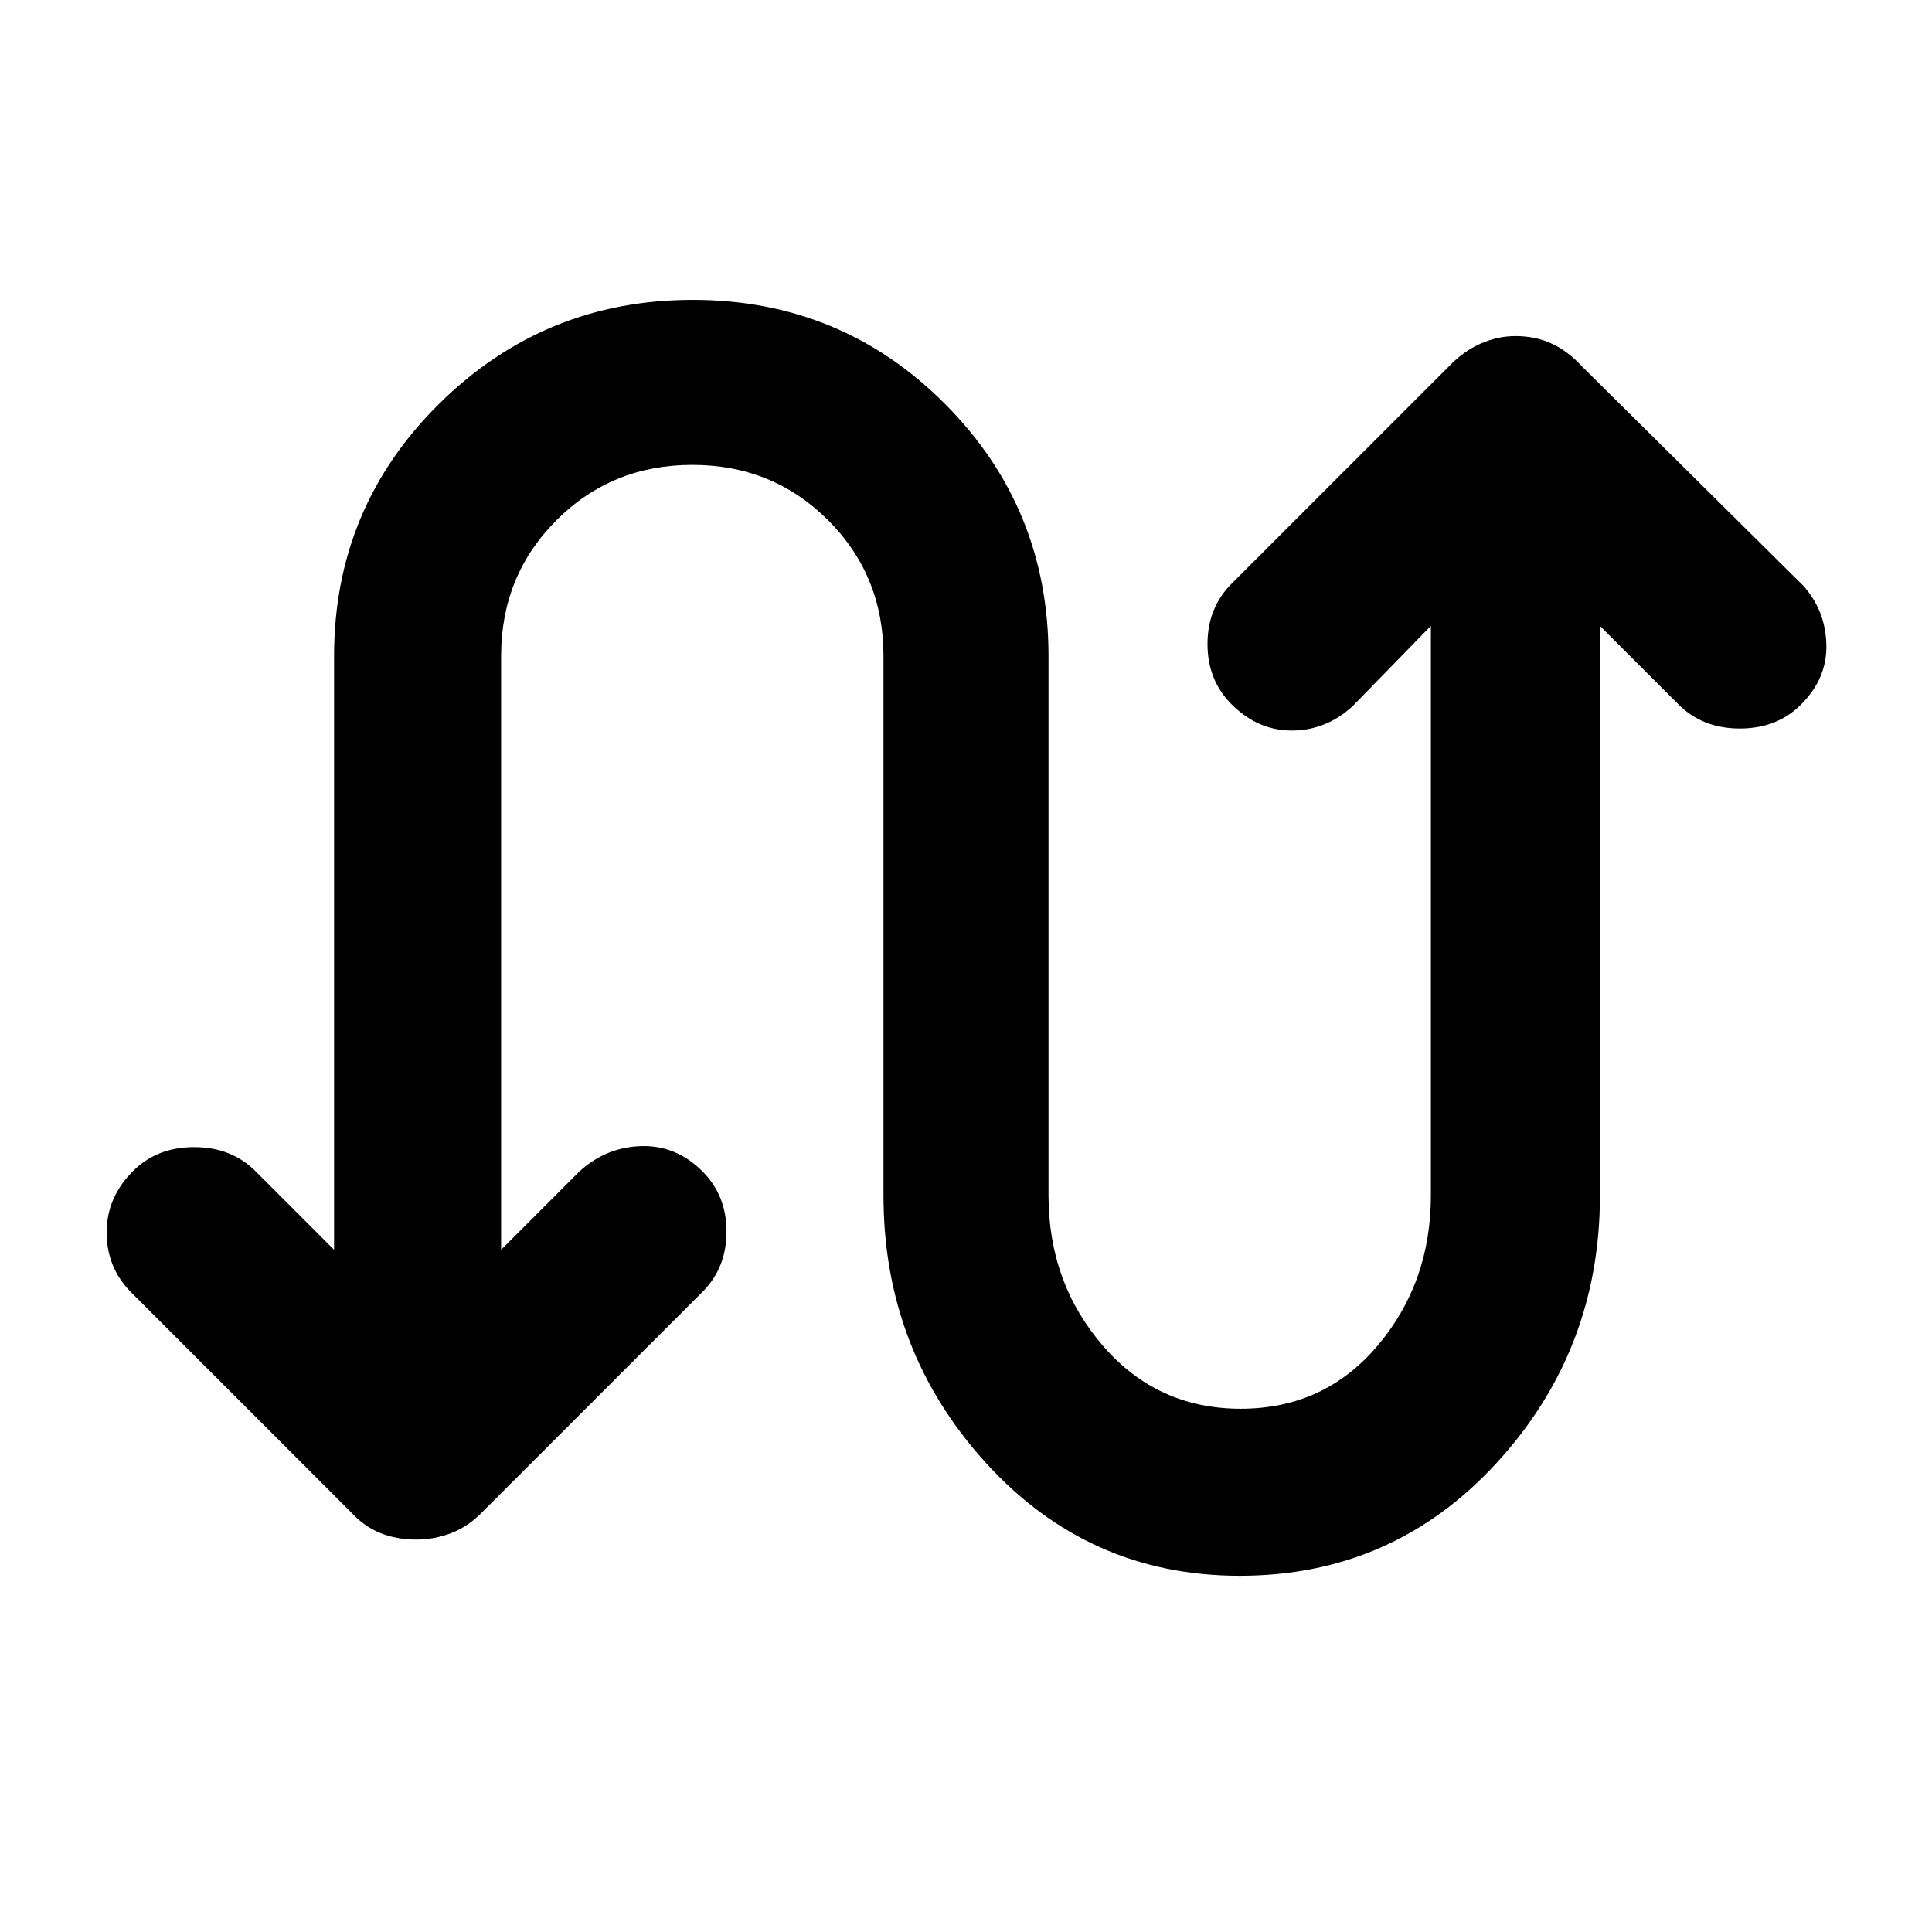 <svg xmlns="http://www.w3.org/2000/svg" width="48" height="48" viewBox="0 96 960 960"><path d="M616 879q-75 0-126-55.975T439 690V422q0-40-27.5-67.5T344 327q-40 0-67.5 27.5T249 422v295l39-39q13.25-12 30.625-12.5T349 678q12 11.957 12 29.978Q361 726 349 738L240 847q-7.143 7.455-15.643 10.727Q215.857 861 207 861q-10 0-18.1-3.273-8.1-3.272-14.9-10.727L65 738q-12-12.2-12-29.6Q53 691 66 678q11.933-12 30.467-12Q115 666 127 678l39 39V422q0-73.7 52.212-125.35 52.213-51.65 126-51.65Q418 245 469.5 296.65T521 422v268q0 43.35 27 74.675Q575 796 616.5 796t68-31.325Q711 733.35 711 690V407l-39 40q-13.25 12-30.125 12T612 446q-12-11.957-12-29.978Q600 398 612 386l108-108q7.143-7.455 15.643-11.227Q744.143 263 753 263q10 0 18.1 3.773 8.1 3.772 14.9 11.227l110 109q11 12.2 11.5 29.1Q908 433 895 446q-11.933 12-30.467 12Q846 458 834 446l-39-39v283q0 77.05-51.444 133.025Q692.112 879 616 879Z"/></svg>